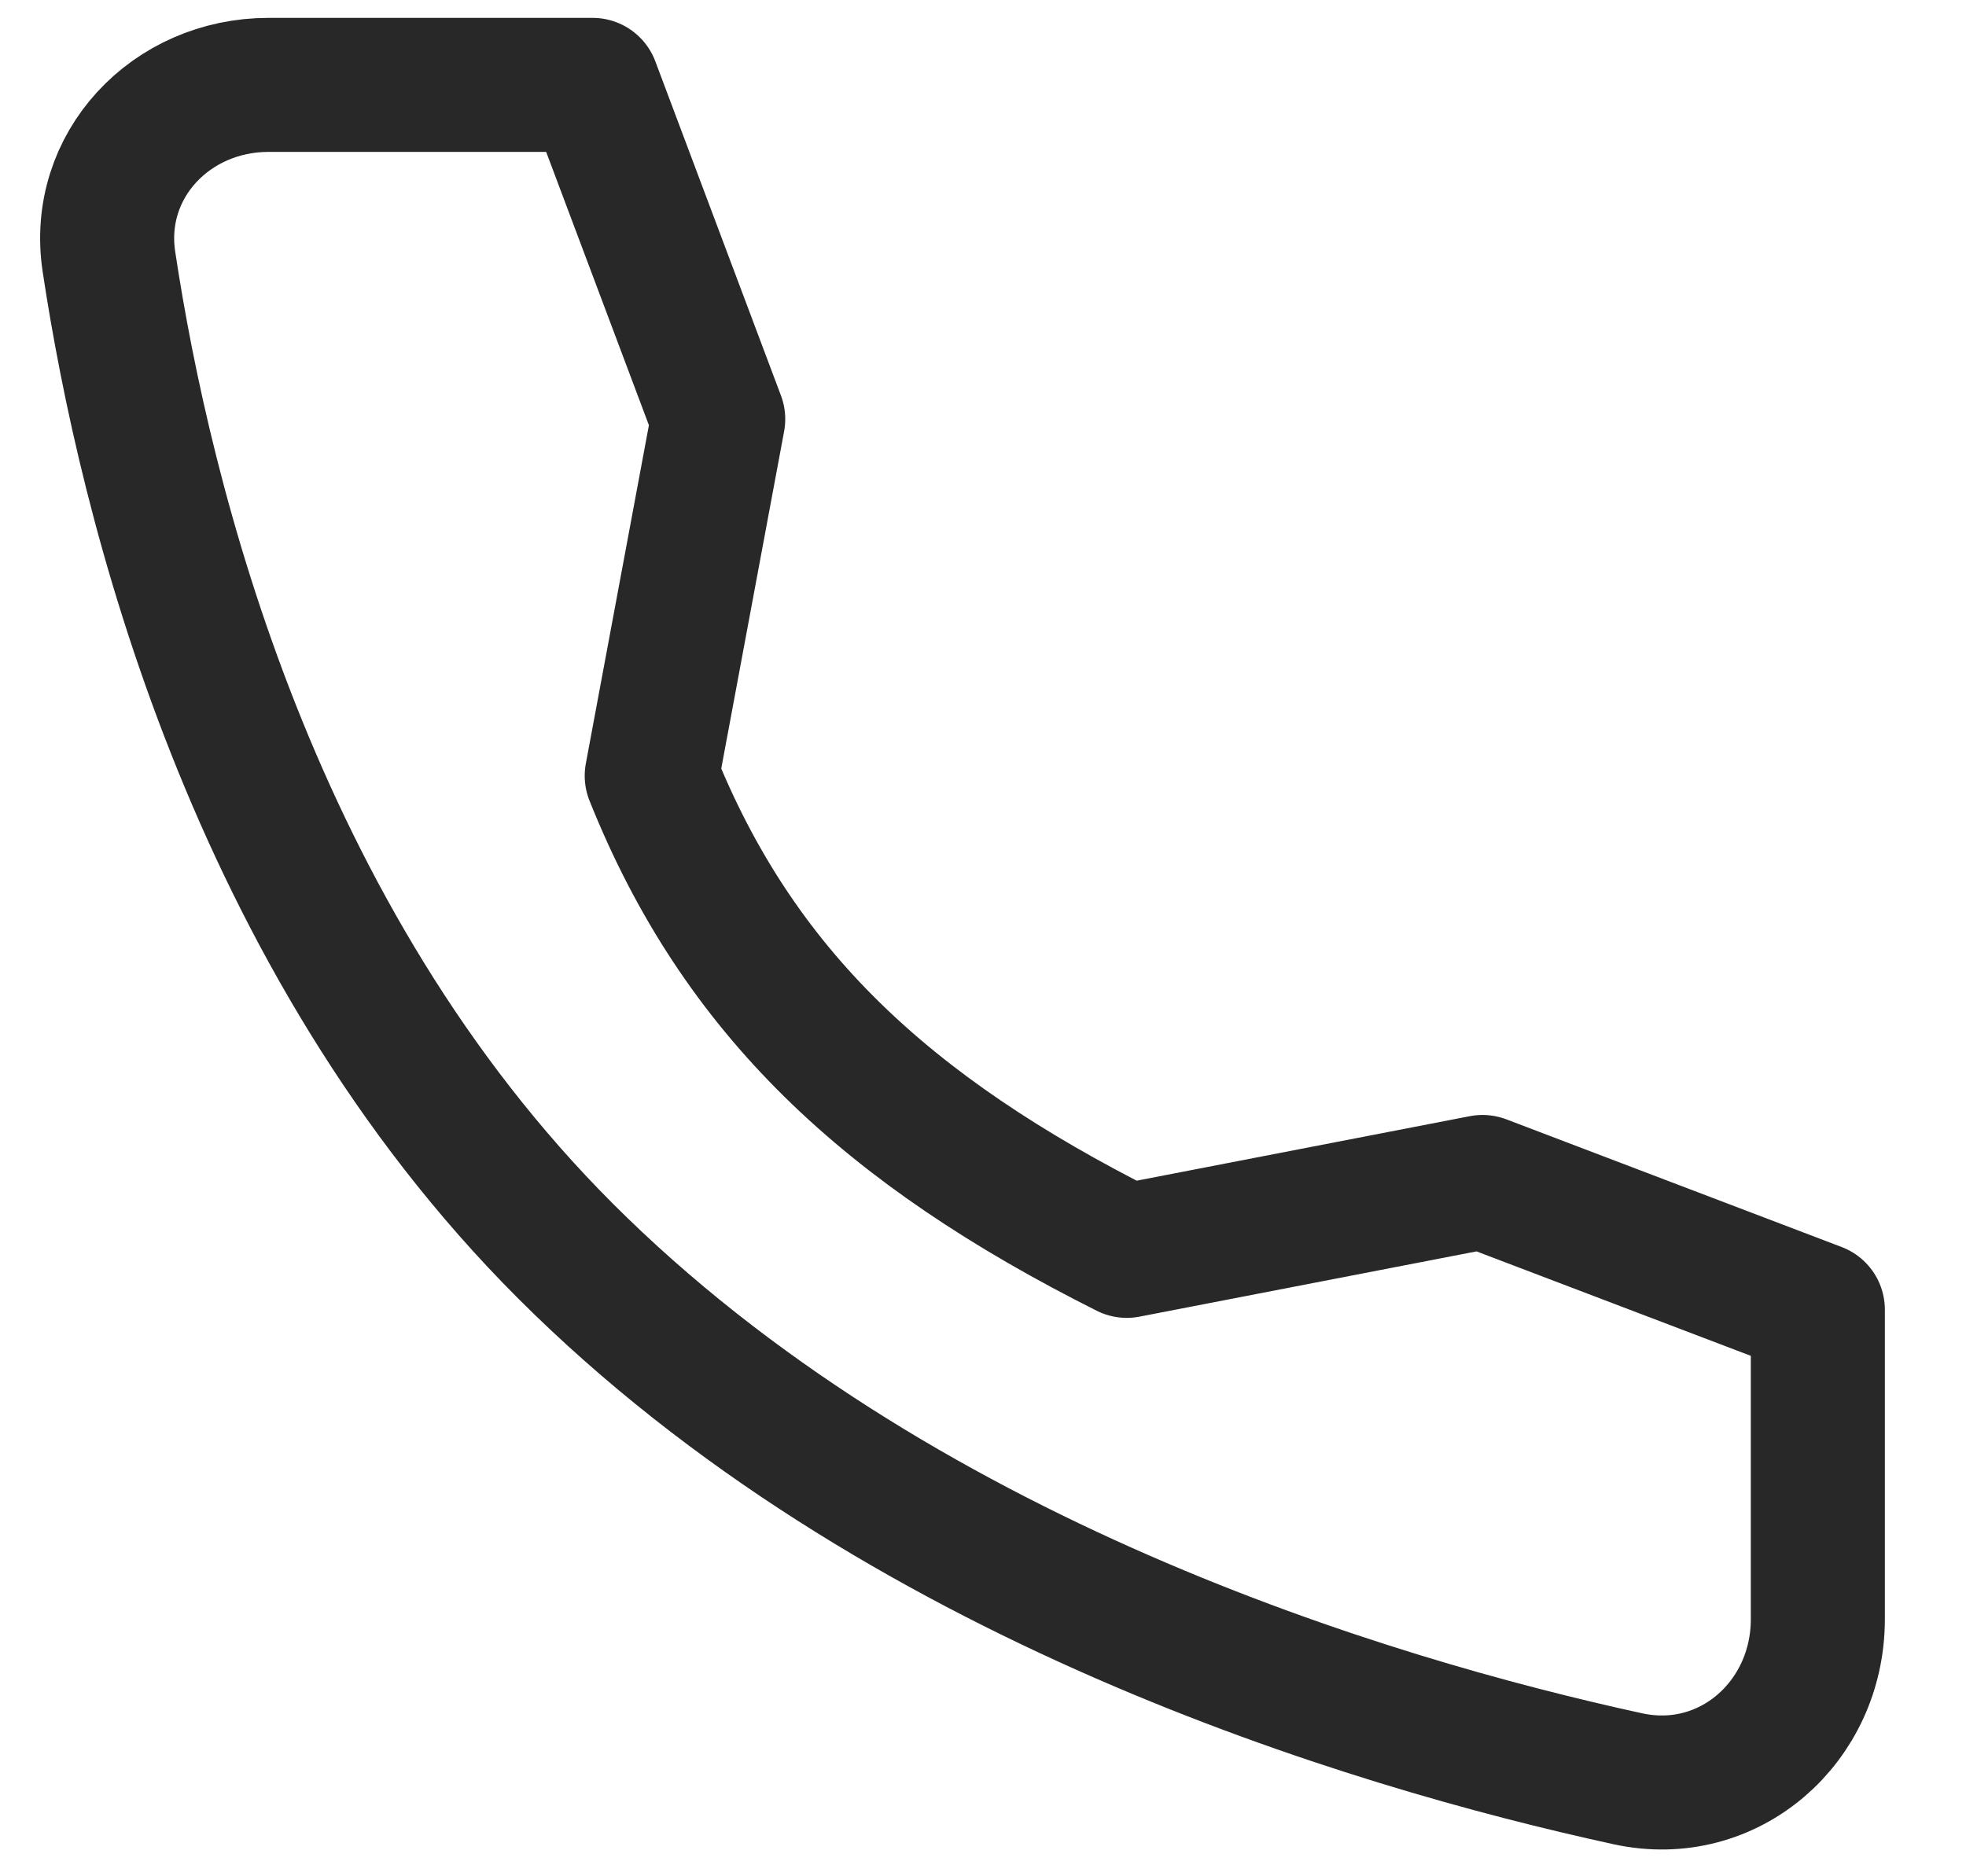 <svg width="22" height="21" viewBox="0 0 22 21" fill="none" xmlns="http://www.w3.org/2000/svg">
<path d="M16.59 13.229L12.609 14C9.92 12.65 8.259 11.1 7.293 8.683L8.037 4.691L6.631 0.95H3.005C1.914 0.95 1.056 1.851 1.219 2.929C1.625 5.619 2.824 10.498 6.326 14C10.004 17.678 15.302 19.274 18.218 19.909C19.344 20.154 20.342 19.276 20.342 18.123V14.658L16.59 13.229Z" stroke="#111111" stroke-opacity="0.9" stroke-width="1.5" stroke-linecap="round" stroke-linejoin="round"/>
</svg>
